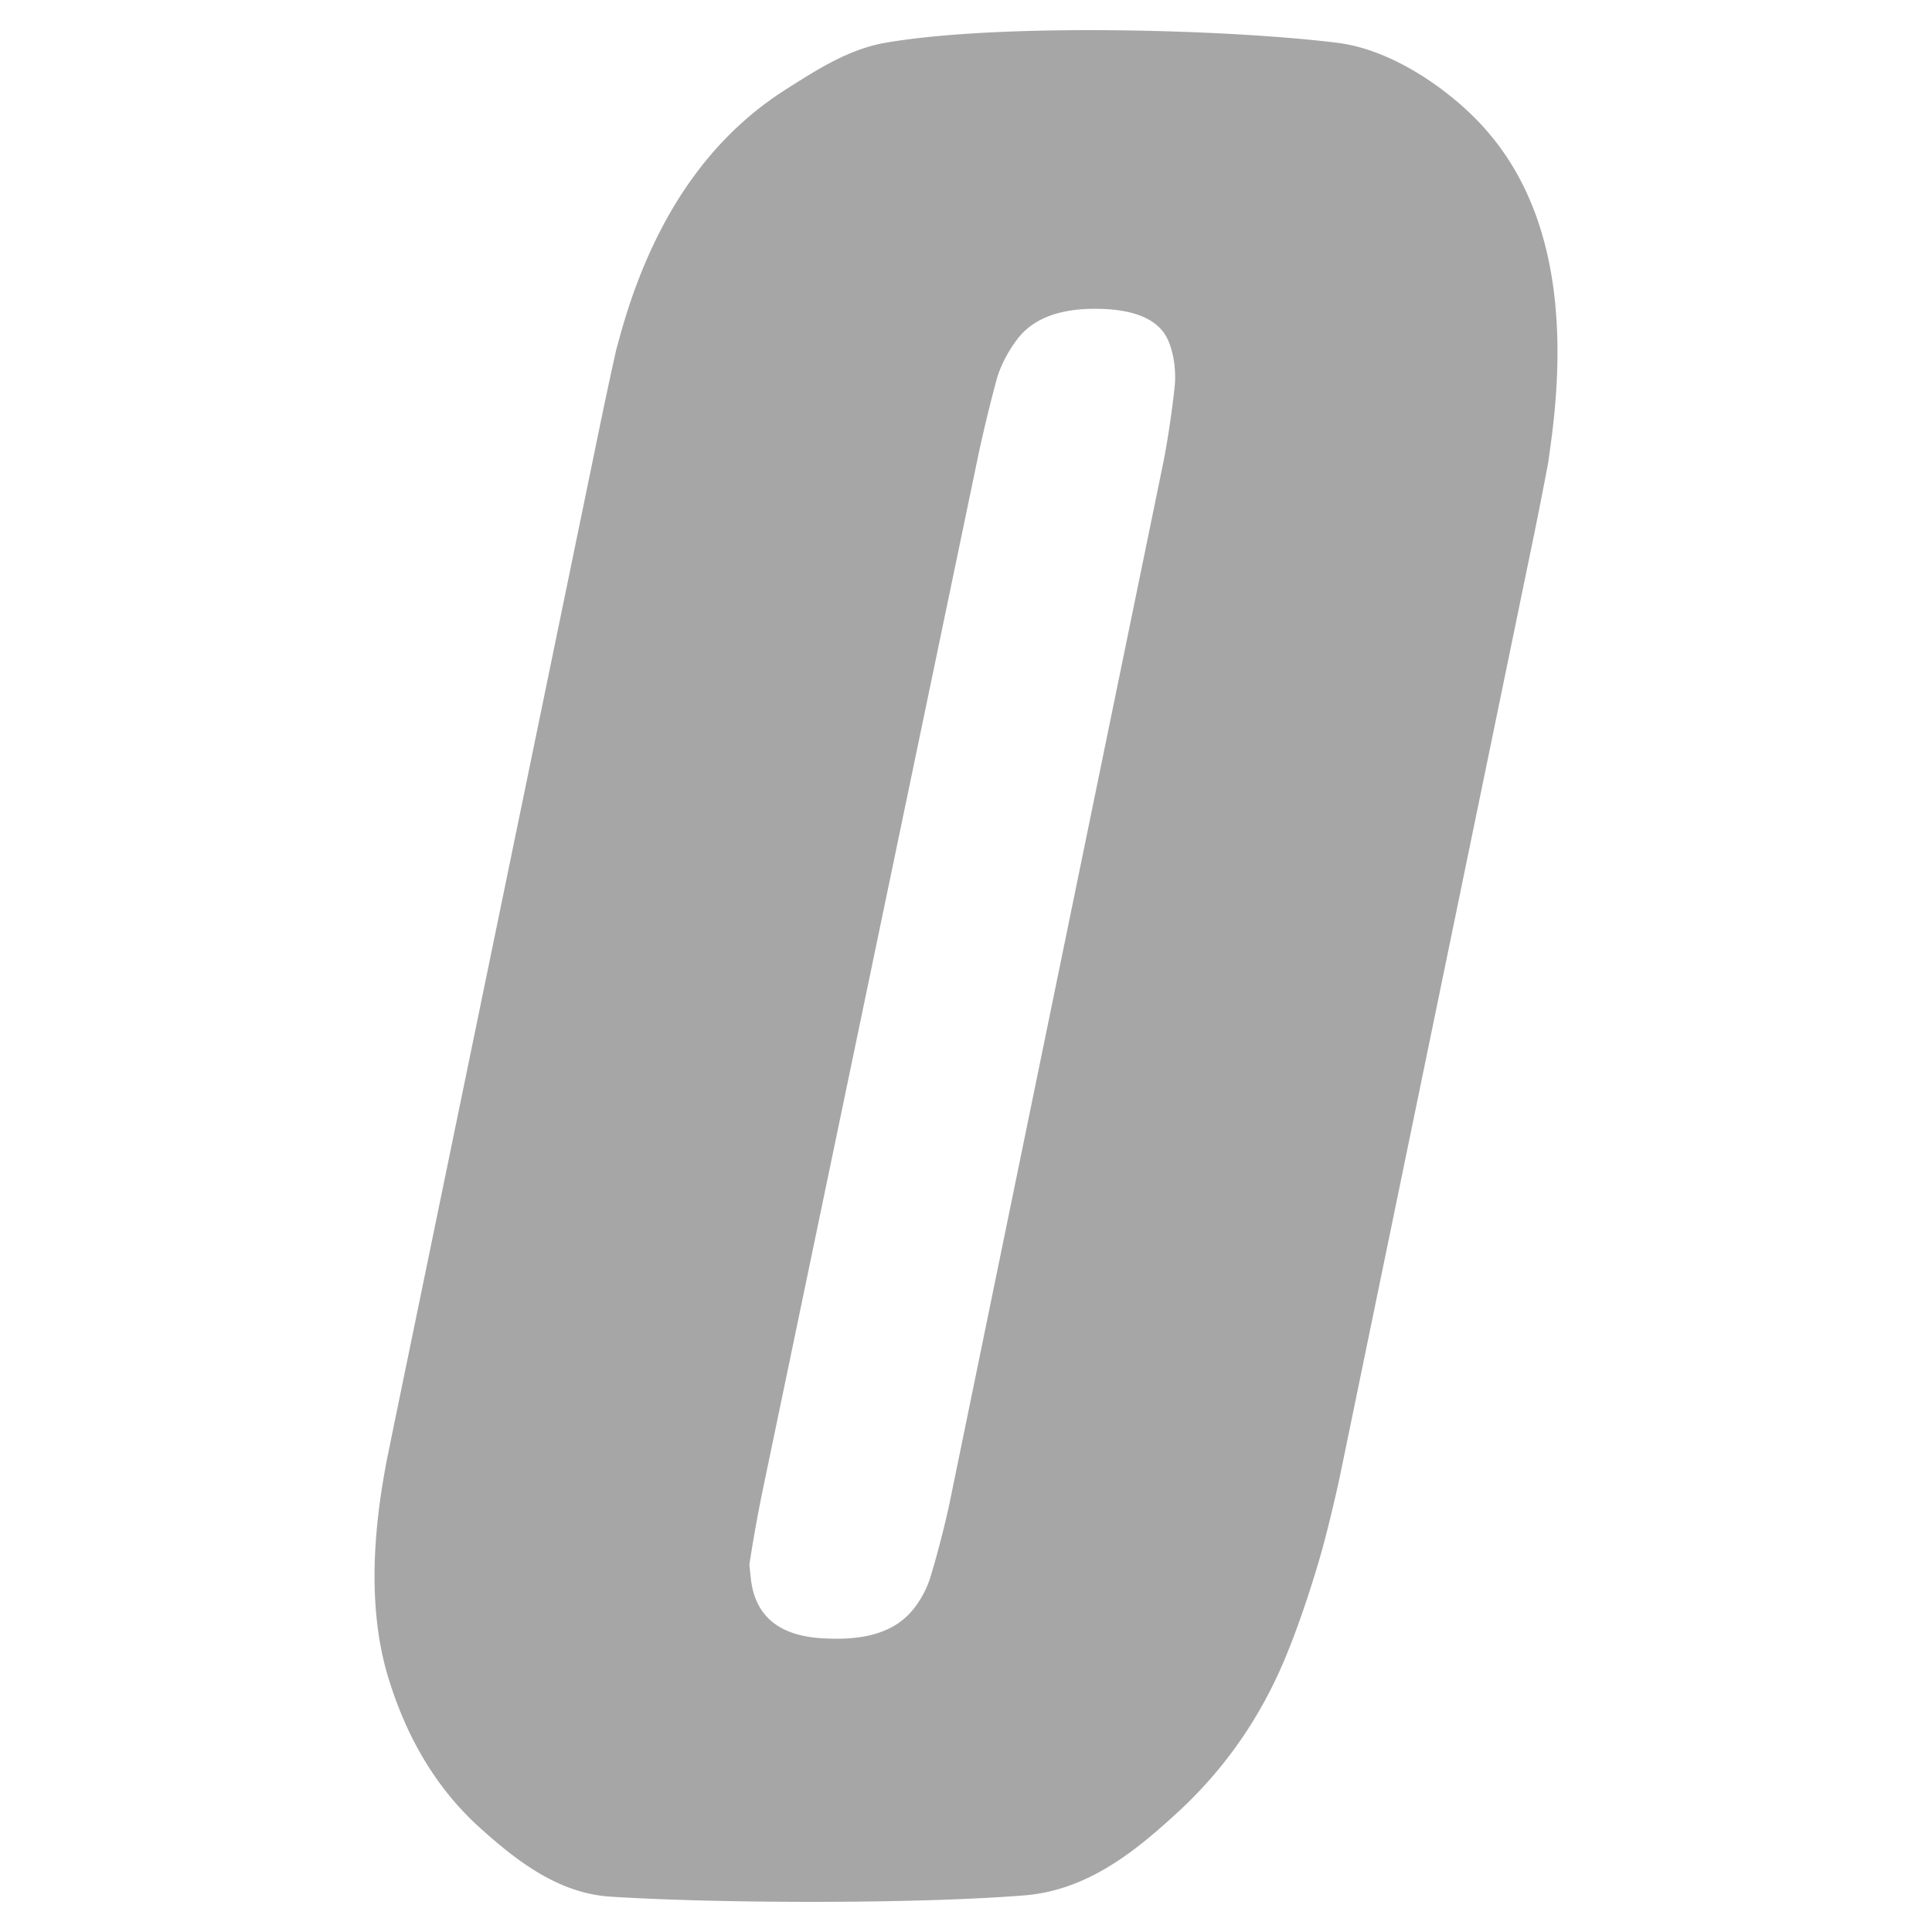 <?xml version="1.0" standalone="no"?><!DOCTYPE svg PUBLIC "-//W3C//DTD SVG 1.1//EN" "http://www.w3.org/Graphics/SVG/1.1/DTD/svg11.dtd"><svg t="1599489960817" class="icon" viewBox="0 0 1024 1024" version="1.1" xmlns="http://www.w3.org/2000/svg" p-id="9776" xmlns:xlink="http://www.w3.org/1999/xlink" width="200" height="200"><defs><style type="text/css"></style></defs><path d="M416.896 47.147a198.272 198.272 0 0 0-7.637 5.12c-38.187 27.008-65.067 69.12-80.768 126.251l-1.92 7.04c-1.835 8.107-5.291 24.149-7.68 35.627L210.475 747.179l-5.675 27.733-0.597 3.371c-8.149 44.288-7.552 81.536 1.877 111.787 10.069 32.555 26.155 58.709 48.171 78.592 19.925 17.963 41.899 34.859 69.333 36.608 59.221 3.755 164.096 3.797 219.349-0.683 34.091-2.731 59.733-24.235 81.28-44.032 22.571-20.779 40.277-45.141 53.205-73.173s23.381-66.176 23.381-66.176c3.115-11.307 7.595-29.995 9.941-41.472l101.76-493.525c2.389-11.477 6.016-29.995 8.107-41.173l1.323-9.685c9.685-70.229-0.341-124.075-30.165-161.536a140.544 140.544 0 0 0-6.613-7.723c-17.579-18.901-47.403-39.808-76.245-43.392-57.173-7.125-178.645-10.624-239.787 0-19.499 3.413-36.352 14.421-52.224 24.448z m163.328 116.523c20.736 0 33.664 5.419 38.699 16.256 4.992 10.88 3.797 23.467 3.797 23.467-1.067 11.691-3.883 30.635-6.229 42.155l-113.067 550.443c-2.347 11.477-7.168 30.037-10.709 41.259 0 0-3.84 12.203-13.056 20.309-9.216 8.149-22.912 11.733-41.088 10.88-24.832-0.64-38.357-11.264-40.619-31.829l-0.768-7.168c1.408-9.899 4.523-27.349 6.912-38.869l114.389-549.12c2.389-11.477 6.912-30.123 10.069-41.429 0 0 2.901-10.368 11.008-20.736 8.149-10.368 21.675-15.616 40.661-15.616z" fill="#A6A6A6" p-id="9777"></path></svg>